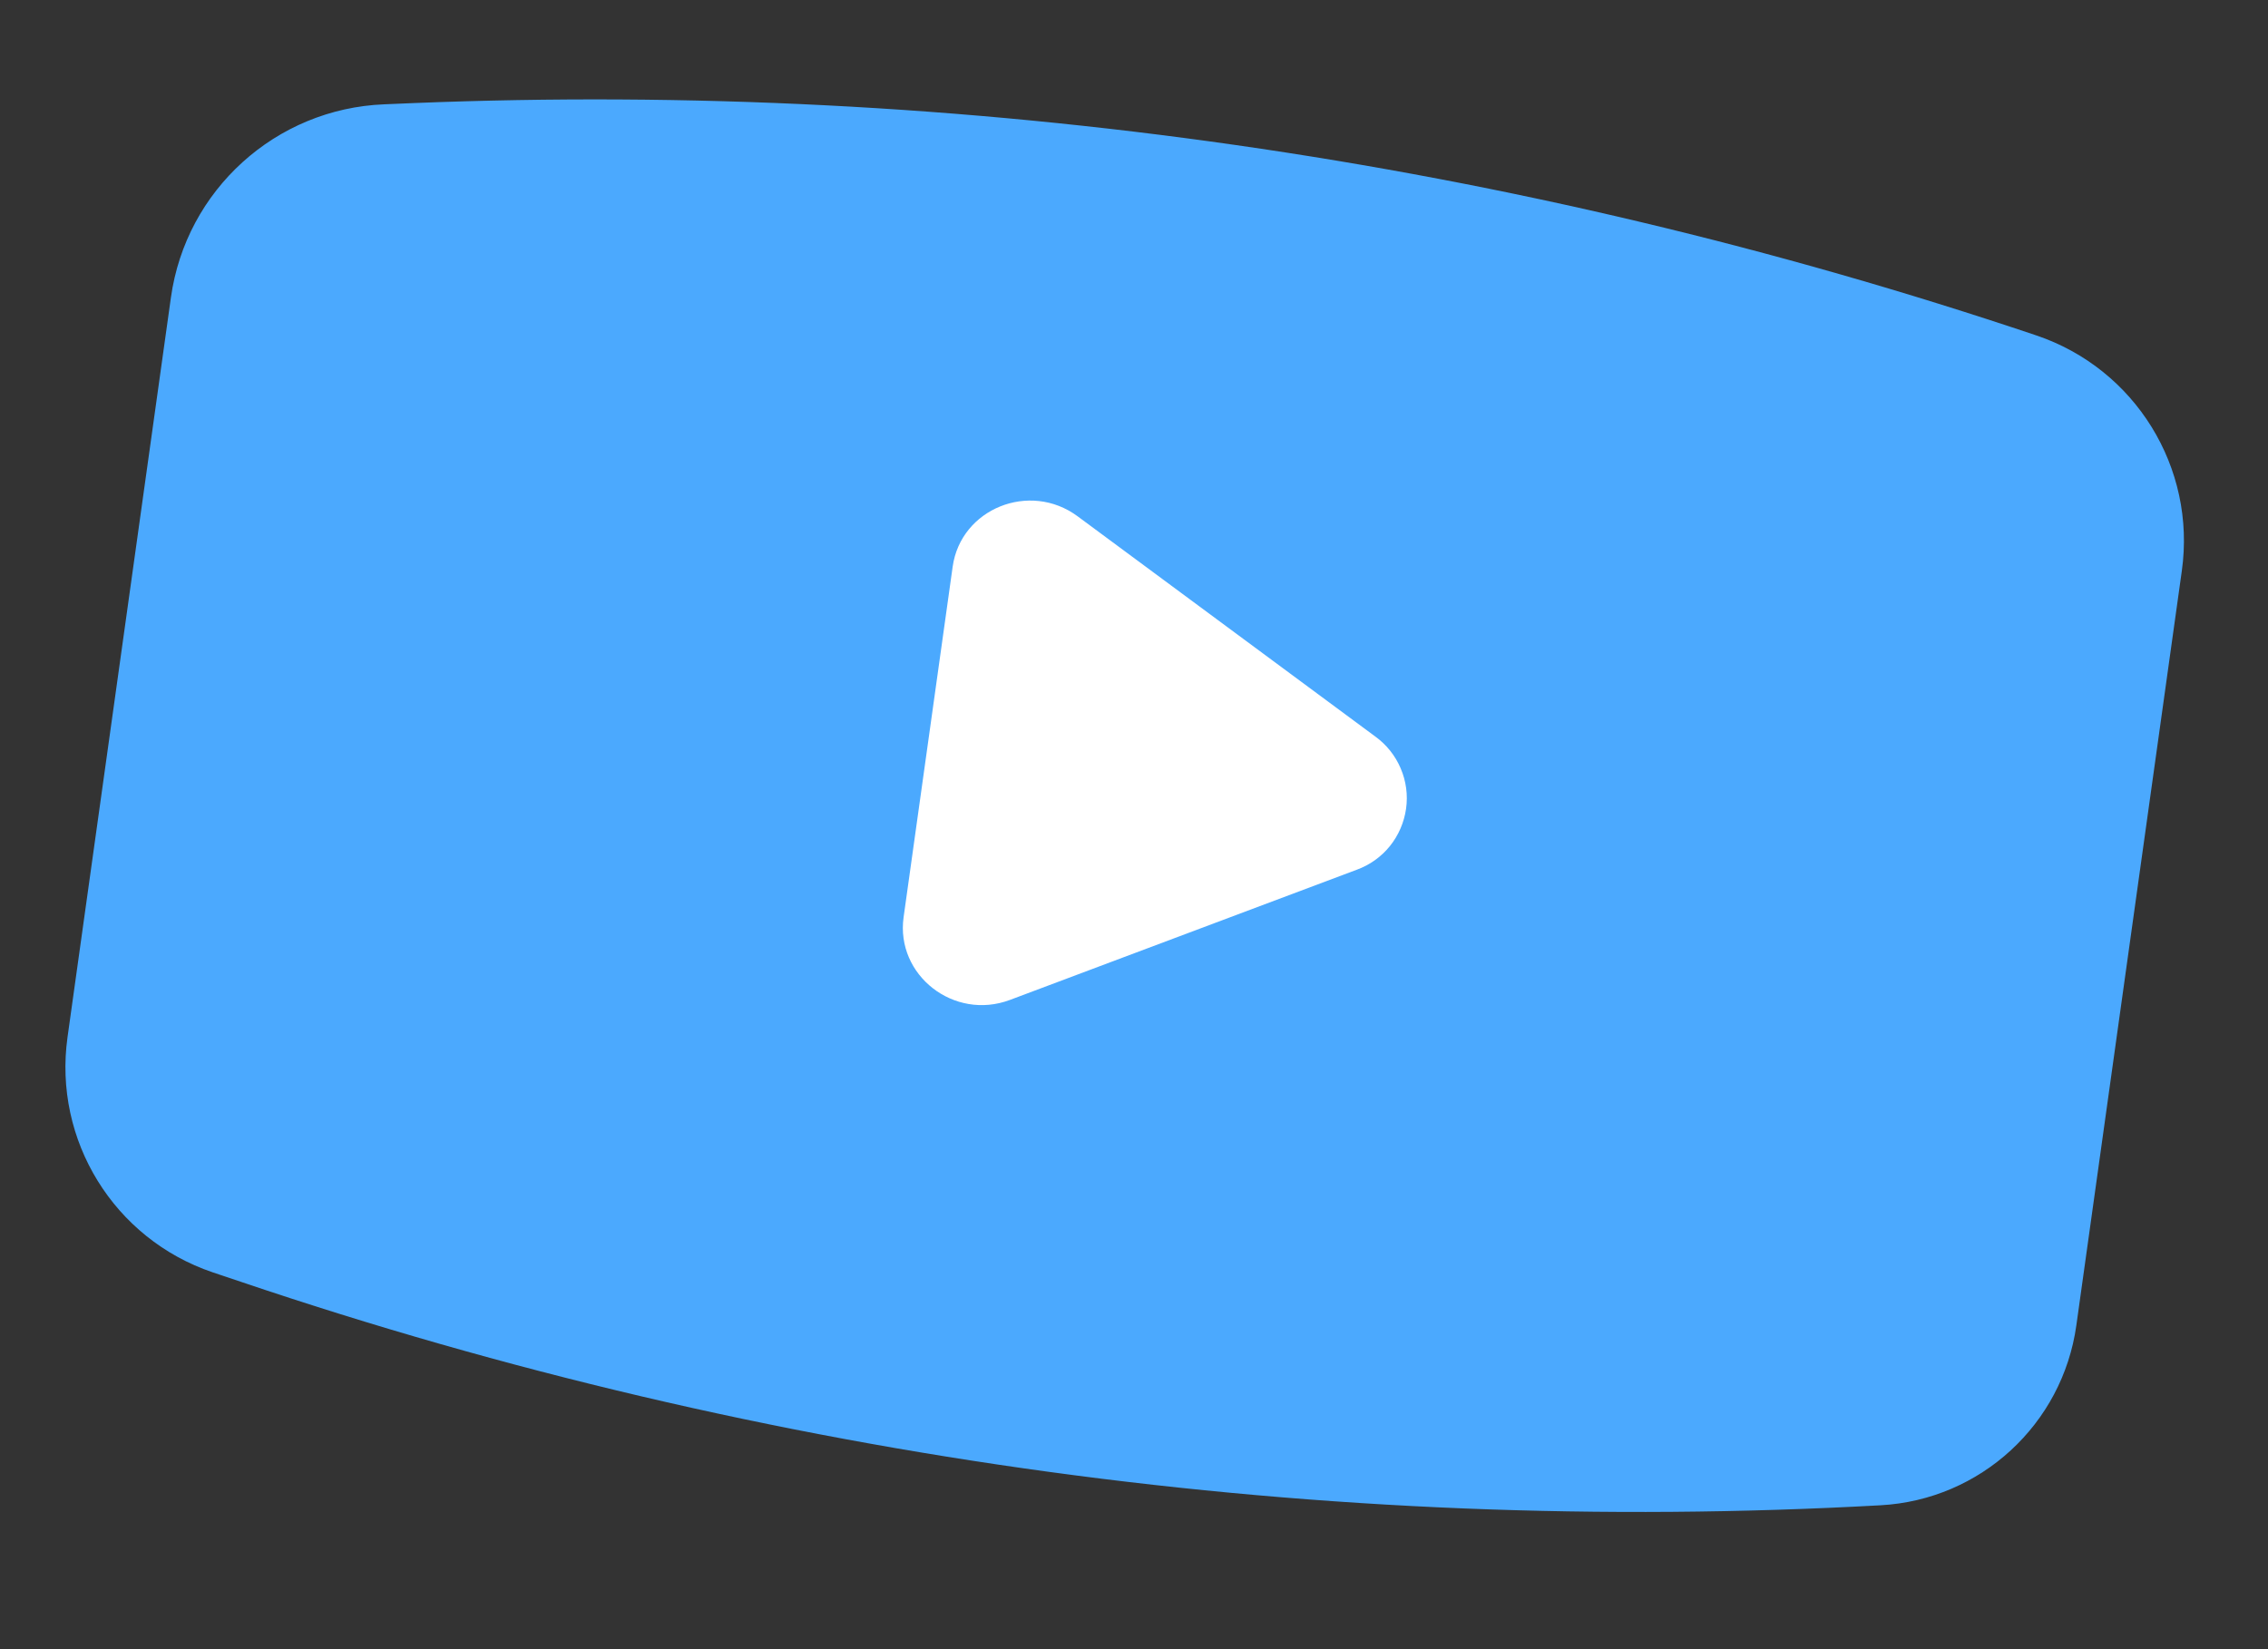 <svg width="22" height="16" viewBox="0 0 22 16" fill="none" xmlns="http://www.w3.org/2000/svg">
<rect x="0" y="0" width="22" height="16" fill="#333333" stroke="none"/>
<path d="M20.141 12.858L21.164 5.539C21.305 4.537 20.711 3.577 19.752 3.254C14.687 1.549 9.352 0.785 4.012 1L3.727 1.012C2.675 1.054 1.804 1.843 1.658 2.886L0.655 10.062C0.515 11.062 1.106 12.02 2.063 12.344L2.334 12.435C7.45 14.167 12.85 14.903 18.242 14.604C19.211 14.551 20.007 13.819 20.141 12.858Z" fill="#4BA9FE"/>
<g clip-path="url(#clip0_4294_6295)">
<path d="M13.341 7.146C13.45 7.225 13.535 7.332 13.587 7.455C13.64 7.579 13.658 7.714 13.639 7.847C13.62 7.979 13.566 8.105 13.482 8.209C13.398 8.313 13.287 8.392 13.161 8.438L9.797 9.701C9.255 9.905 8.687 9.462 8.765 8.899L9.241 5.498C9.32 4.935 9.988 4.665 10.453 5.009L13.341 7.146Z" fill="white"/>
</g>
<defs>
<clipPath id="clip0_4294_6295">
<rect width="5.913" height="5.913" fill="white" transform="translate(8.437 4.134) rotate(7.96)"/>
</clipPath>
</defs>
</svg>
